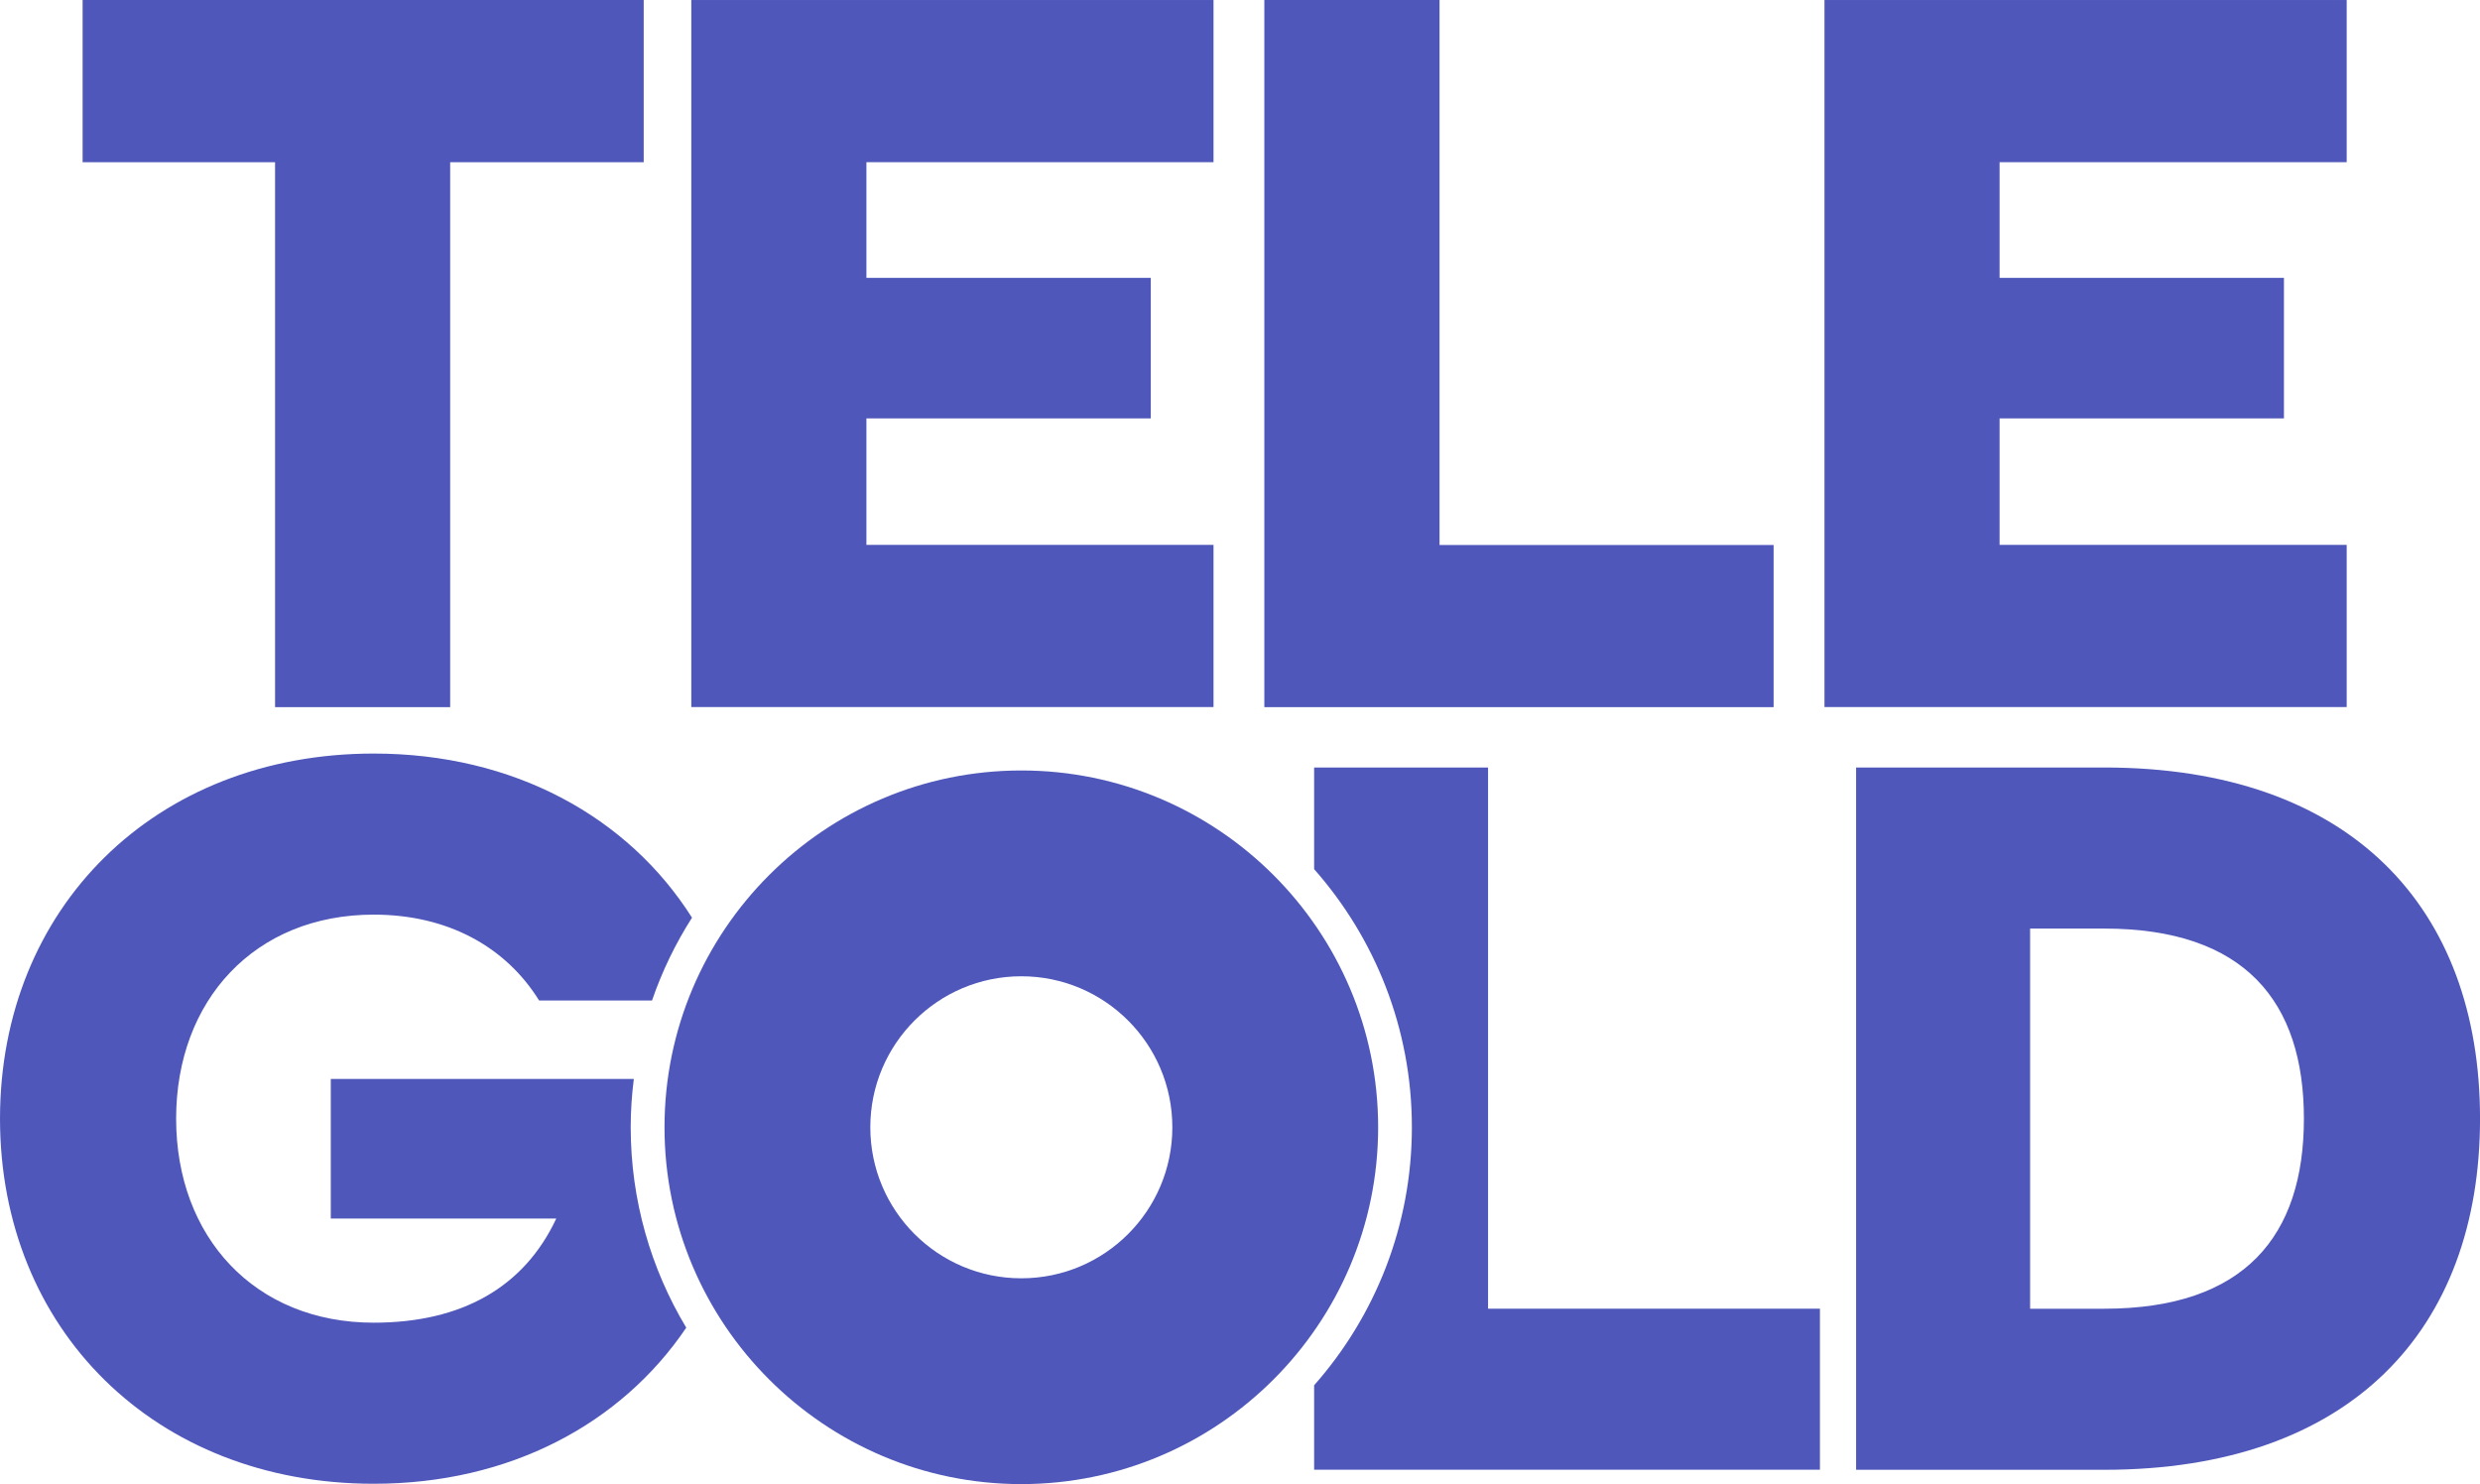 <svg width="800" height="478.75" version="1.1" viewBox="0 0 400 239.37" xml:space="preserve" xmlns="http://www.w3.org/2000/svg">
 <path d="m44.364 26.158h-31.04v-26.158h90.501v26.158h-31.217v87.896h-28.244z" fill="#4f58ba" stroke-width="1.364"/>
 <path d="m111.5 0h84.228v26.158h-55.984v18.657h45.864v22.666h-45.864v20.402h55.984v26.158h-84.228z" fill="#4f58ba" stroke-width="1.364"/>
 <path d="m203.94 0h28.244v87.896h53.883v26.158h-82.141v-114.05z" fill="#4f58ba" stroke-width="1.364"/>
 <path d="m294.27 0h84.228v26.158h-55.984v18.657h45.864v22.666h-45.864v20.402h55.984v26.158h-84.228z" fill="#4f58ba" stroke-width="1.364"/>
 <path d="m299.37 123.79h40.014c39.836 0 60.621 22.693 60.621 56.638 0 33.945-20.784 56.638-60.621 56.638h-40.014zm40.014 87.296c22.693 0 32.213-11.783 32.213-30.658 0-18.875-9.533-30.658-32.213-30.658h-11.947v61.316z" fill="#4f58ba" stroke-width="1.364"/>
 <path d="m240.01 211.09v-87.296h-28.053v16.393c9.806 11.115 15.765 25.68 15.765 41.623 0 15.943-5.96 30.522-15.765 41.623v13.624h81.582v-25.98h-53.515z" fill="#4f58ba" stroke-width="1.364"/>
 <path d="m102.23 174.02h-48.878v22.516h36.372c-5.196 11.088-15.247 16.802-29.444 16.802-19.229 0-31.872-13.856-31.872-32.908 0-19.052 12.642-32.908 31.872-32.908 11.947 0 21.302 5.196 26.676 13.856h18.207c1.623-4.732 3.805-9.219 6.451-13.365-10.31-16.284-28.762-26.471-51.333-26.471-35.336 0-60.28 24.944-60.28 58.889 0 33.945 24.944 58.889 60.28 58.889 21.984 0 39.945-9.697 50.406-25.176-5.687-9.465-8.96-20.525-8.96-32.336 0-2.646 0.177-5.237 0.505-7.787z" fill="#4f58ba" stroke-width="1.364"/>
 <path d="m164.73 124.27c-31.735 0-57.552 25.817-57.552 57.552 0 31.735 25.817 57.552 57.552 57.552 31.735 0 57.552-25.817 57.552-57.552 0-31.735-25.817-57.552-57.552-57.552zm0 81.909c-13.461 0-24.357-10.91-24.357-24.357 0-13.447 10.91-24.357 24.357-24.357 13.447 0 24.357 10.91 24.357 24.357 0 13.447-10.91 24.357-24.357 24.357z" fill="#4f58ba" stroke-width="1.364"/>
</svg>
